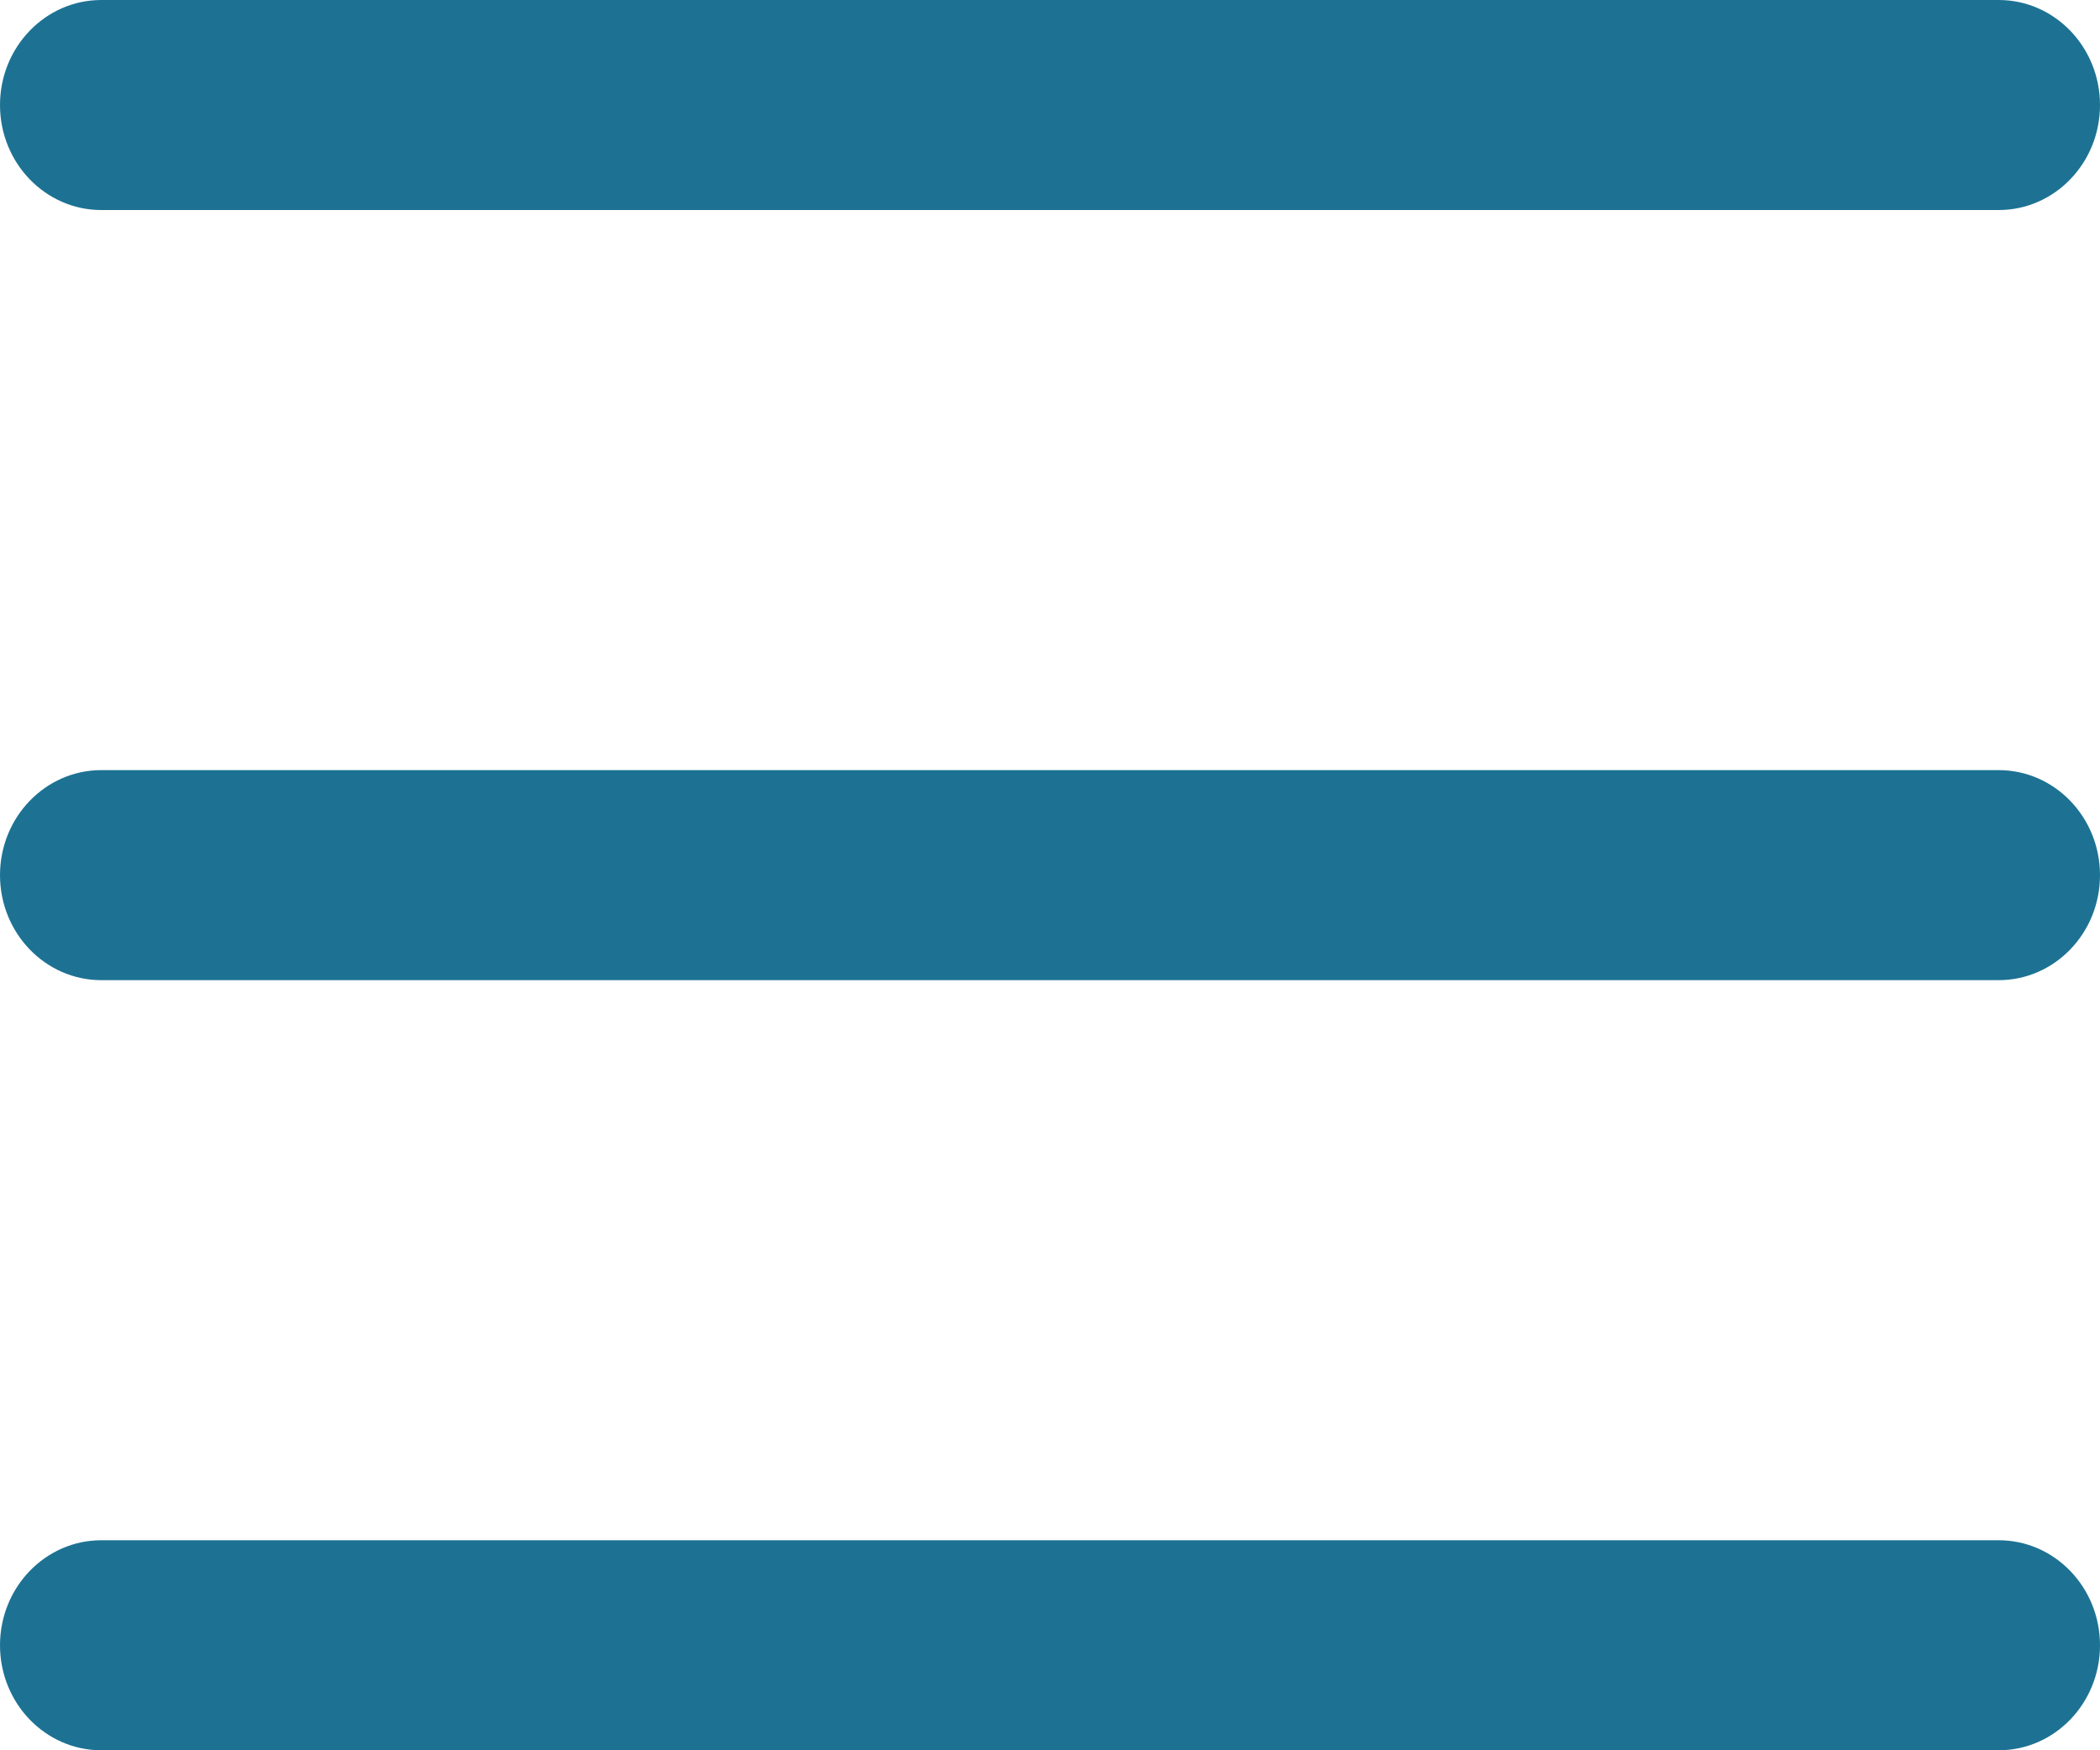 <?xml version="1.0" encoding="UTF-8"?>
<svg width="30px" height="25px" viewBox="0 0 30 25" version="1.1" xmlns="http://www.w3.org/2000/svg" xmlns:xlink="http://www.w3.org/1999/xlink">
    <!-- Generator: Sketch 50.2 (55047) - http://www.bohemiancoding.com/sketch -->
    <title>menu</title>
    <desc>Created with Sketch.</desc>
    <defs></defs>
    <g id="Symbols" stroke="none" stroke-width="1" fill="none" fill-rule="evenodd">
        <g id="Header-Mobile" transform="translate(-274, -16)" fill="#1D7293" fill-rule="nonzero">
            <g id="menu">
                <g transform="translate(274, 16)">
                    <path d="M28.553,11 L1.447,11 C0.648,11 0,11.672 0,12.5 C0,13.328 0.648,14 1.447,14 L28.553,14 C29.352,14 30,13.328 30,12.5 C30,11.672 29.352,11 28.553,11 Z" id="Shape"></path>
                    <path d="M28.553,-1.20053104e-14 L1.447,-8.61533067e-14 C0.648,-8.61533067e-14 0,0.672 0,1.5 C0,2.328 0.648,3 1.447,3 L28.553,3 C29.352,3 30,2.328 30,1.5 C30,0.672 29.352,-1.20053104e-14 28.553,-1.20053104e-14 Z" id="Shape"></path>
                    <path d="M28.553,22 L1.447,22 C0.648,22 0,22.672 0,23.5 C0,24.328 0.648,25 1.447,25 L28.553,25 C29.352,25 30,24.328 30,23.5 C30,22.672 29.352,22 28.553,22 Z" id="Shape"></path>
                </g>
            </g>
        </g>
    </g>
</svg>